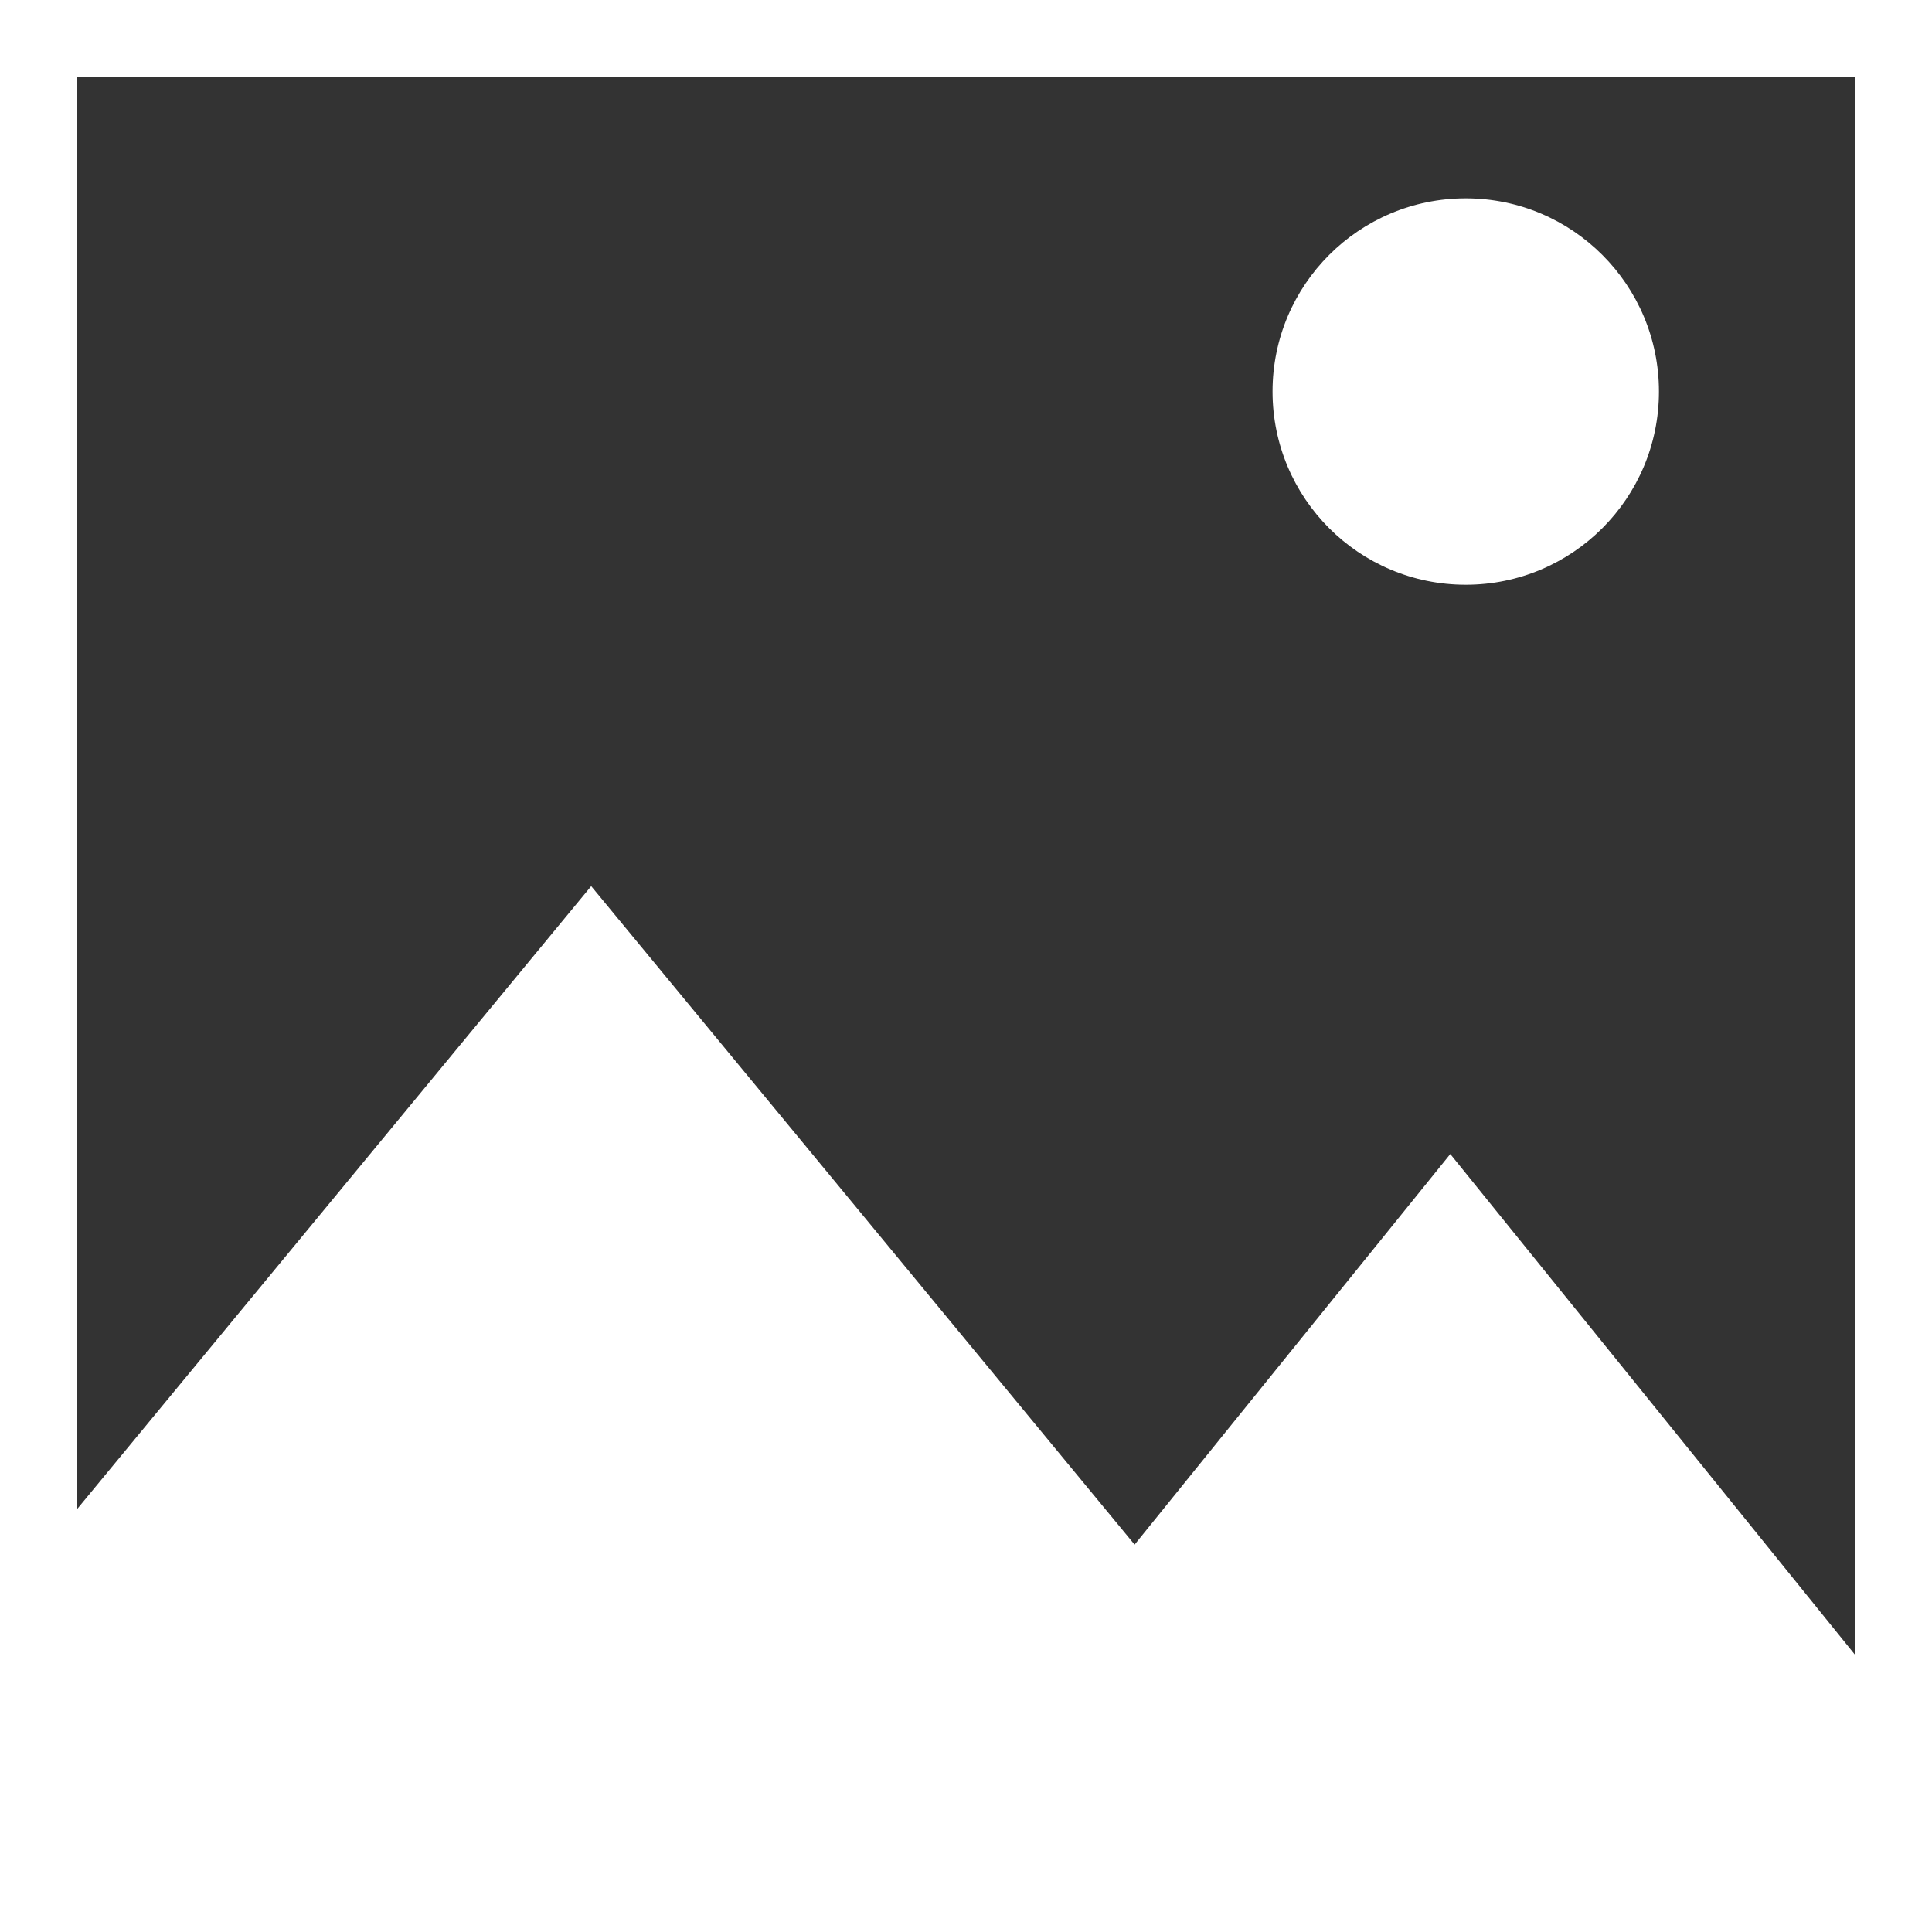 <svg width="750" height="750" viewBox="0 0 750 750" fill="none" xmlns="http://www.w3.org/2000/svg">
<rect x="0" y="0" width="750" height="750" fill="#333333" stroke="none"/>
<g clip-path="url(#clip0_303_291)">
<path fill-rule="evenodd" clip-rule="evenodd" d="M750 0H0V750H750V0ZM30 30H720V642.237L563 448L440.451 599.615L229.5 344L30 585.739V30ZM644 152C644 193.421 610.421 227 569 227C527.579 227 494 193.421 494 152C494 110.579 527.579 77 569 77C610.421 77 644 110.579 644 152Z" fill="white"/>
</g>
<defs>
<clipPath id="clip0_303_291">
<rect width="750" height="750" fill="white"/>
</clipPath>
</defs>
</svg>
